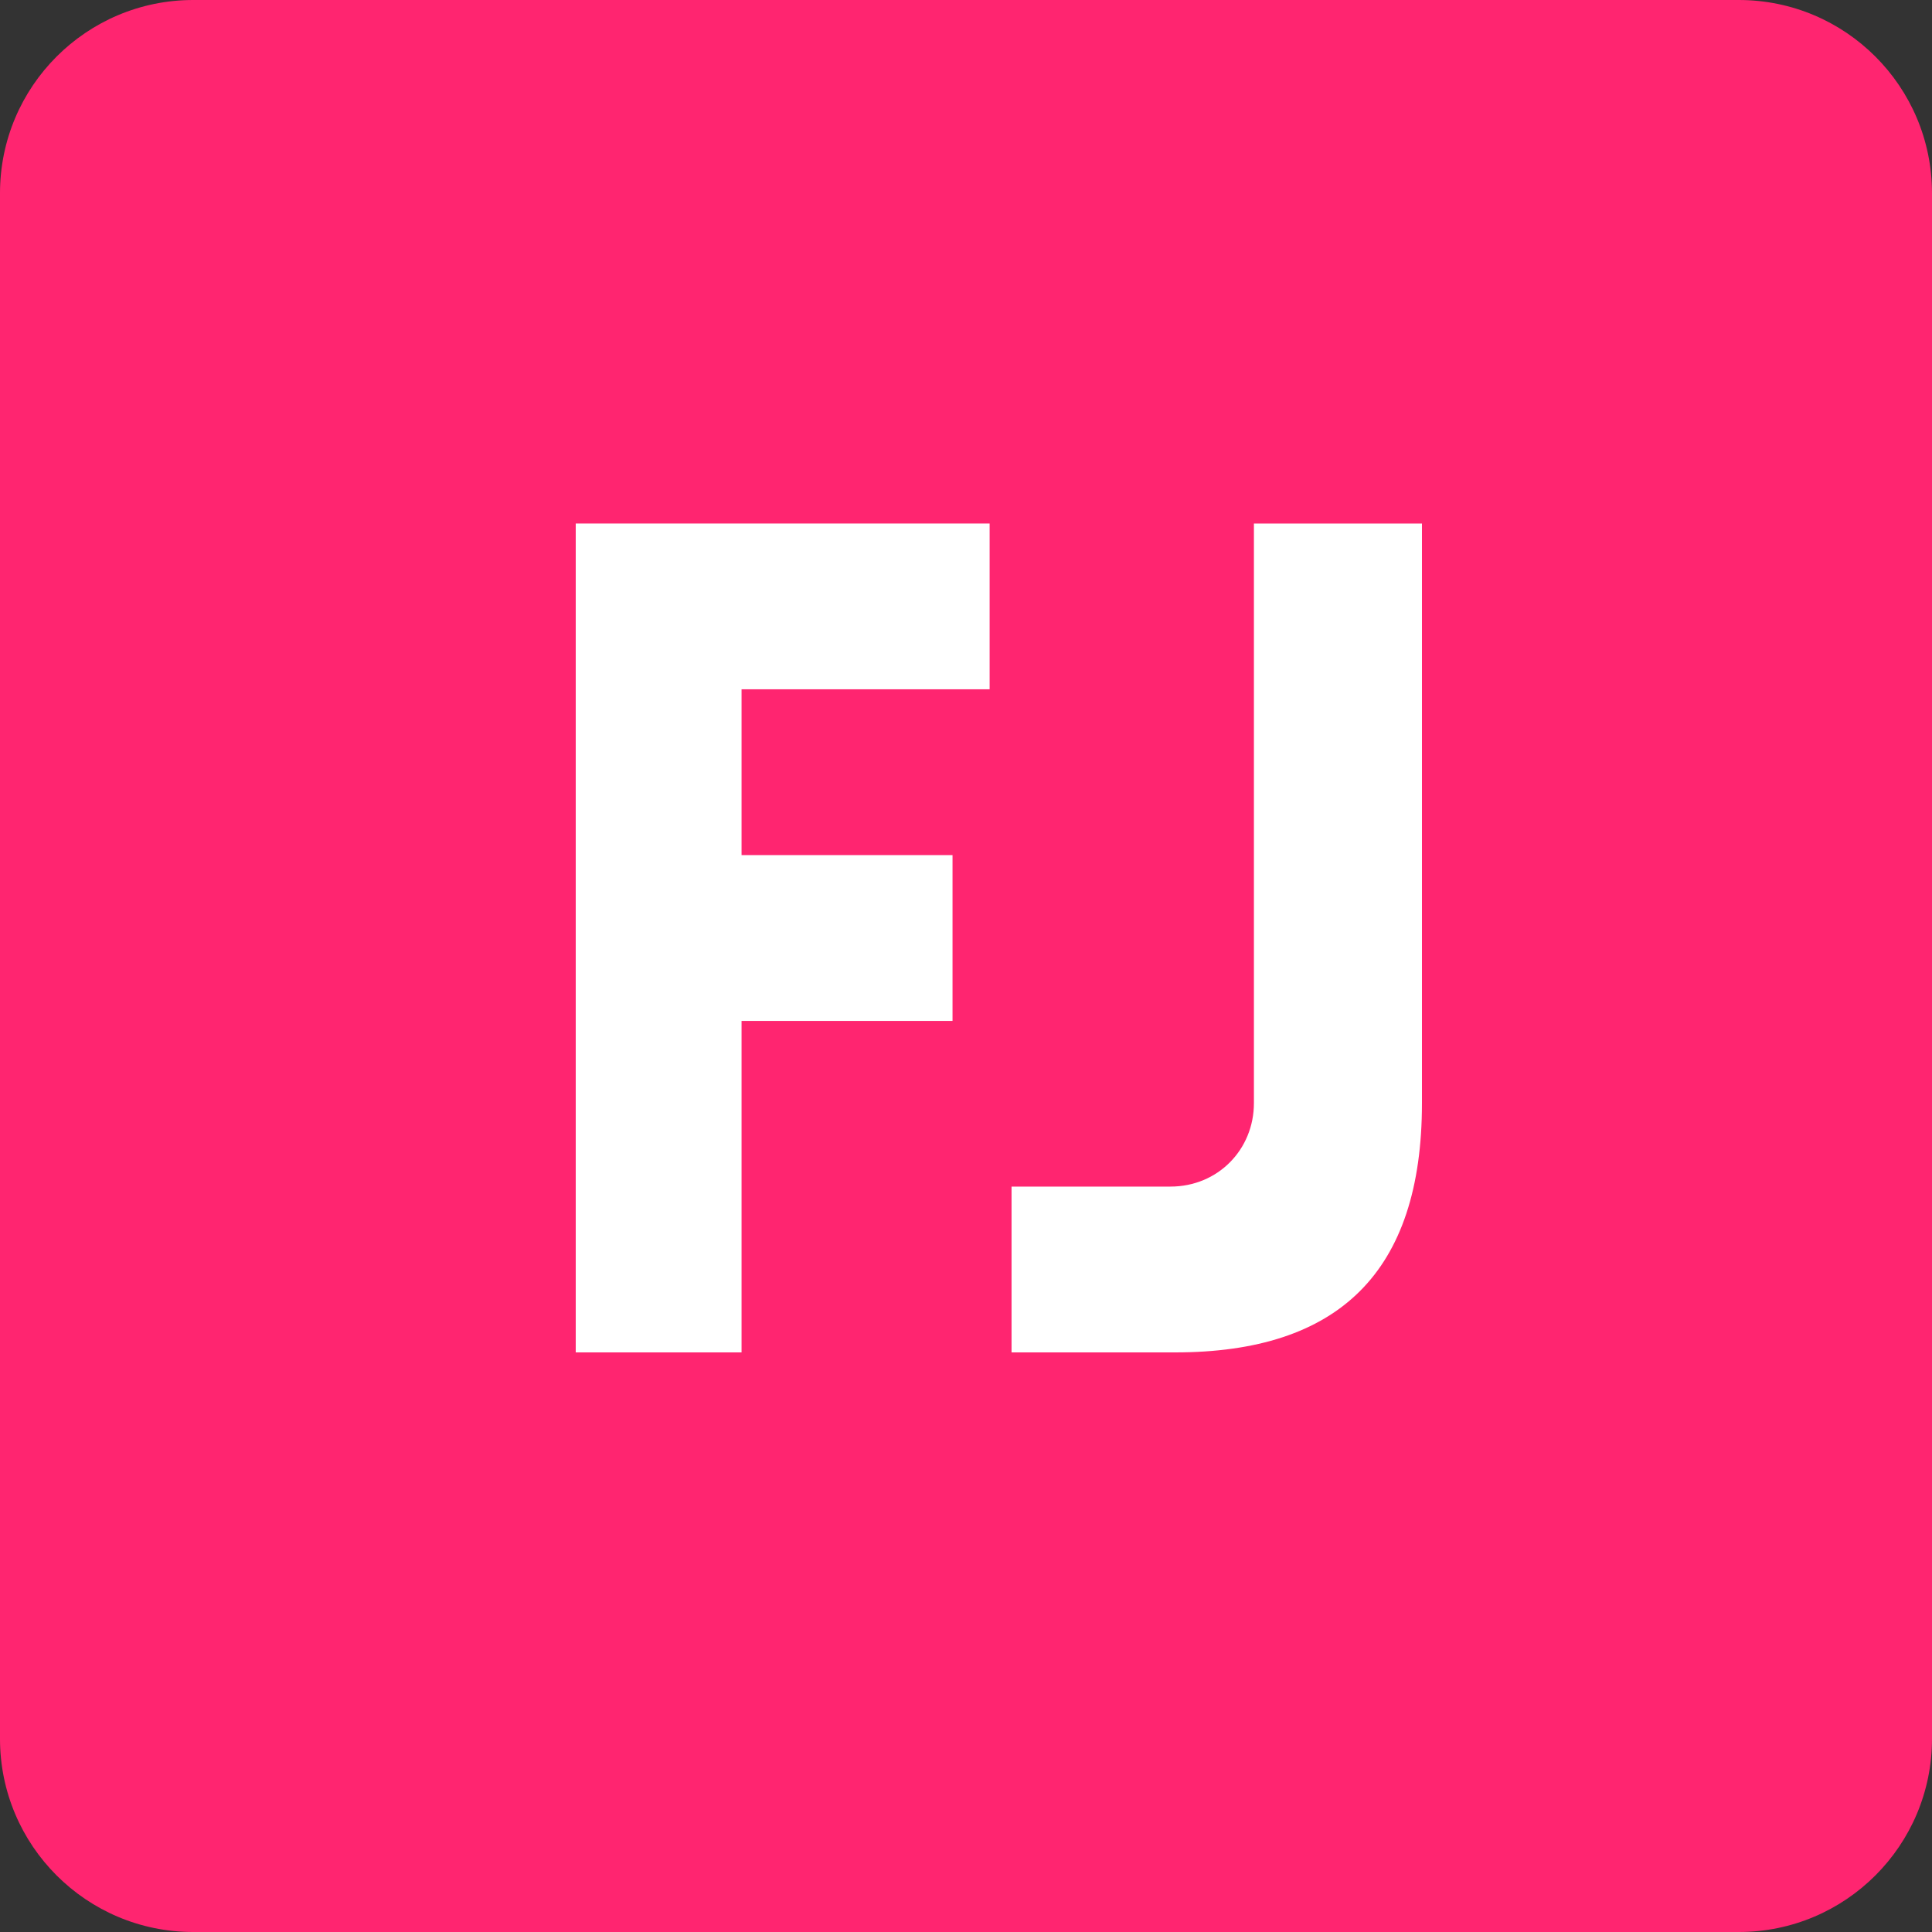 <?xml version="1.0" encoding="utf-8"?>
<!-- Generator: Adobe Illustrator 17.0.0, SVG Export Plug-In . SVG Version: 6.00 Build 0)  -->
<!DOCTYPE svg PUBLIC "-//W3C//DTD SVG 1.1//EN" "http://www.w3.org/Graphics/SVG/1.1/DTD/svg11.dtd">
<svg version="1.1" id="Layer_1" xmlns="http://www.w3.org/2000/svg" xmlns:xlink="http://www.w3.org/1999/xlink" x="0px" y="0px"
	 width="40px" height="40px" viewBox="0 0 40 40" enable-background="new 0 0 40 40" xml:space="preserve">
<rect x="0" y="0" width="40" height="40" fill="#333333" stroke="none"/>
<title>Group 10</title>
<desc>Created with Sketch.</desc>
<g id="v3">
	<g id="Post-_x3E_-detail" transform="translate(-20, -15)">
		<g id="Group-5">
			<g id="Group-4" transform="translate(20, 15)">
				<g id="Group-10">
					<path id="Rectangle-2" fill="#FF2570" d="M4,0h32c2.209,0,4,1.791,4,4v32c0,2.209-1.791,4-4,4H4c-2.209,0-4-1.791-4-4V4
						C0,1.791,1.791,0,4,0z"/>
					<g enable-background="new    ">
						<path fill="#FFFFFF" d="M15.353,14.271v3.433h4.368v3.433h-4.368V28H11.92V10.839h8.569v3.432H15.353z"/>
						<path fill="#FFFFFF" d="M20.943,24.567h3.289c0.984,0,1.729-0.768,1.729-1.728V10.839h3.479V22.84
							c0,3.504-1.728,5.16-5.112,5.16h-3.385V24.567z"/>
					</g>
				</g>
			</g>
		</g>
	</g>
</g>
</svg>
